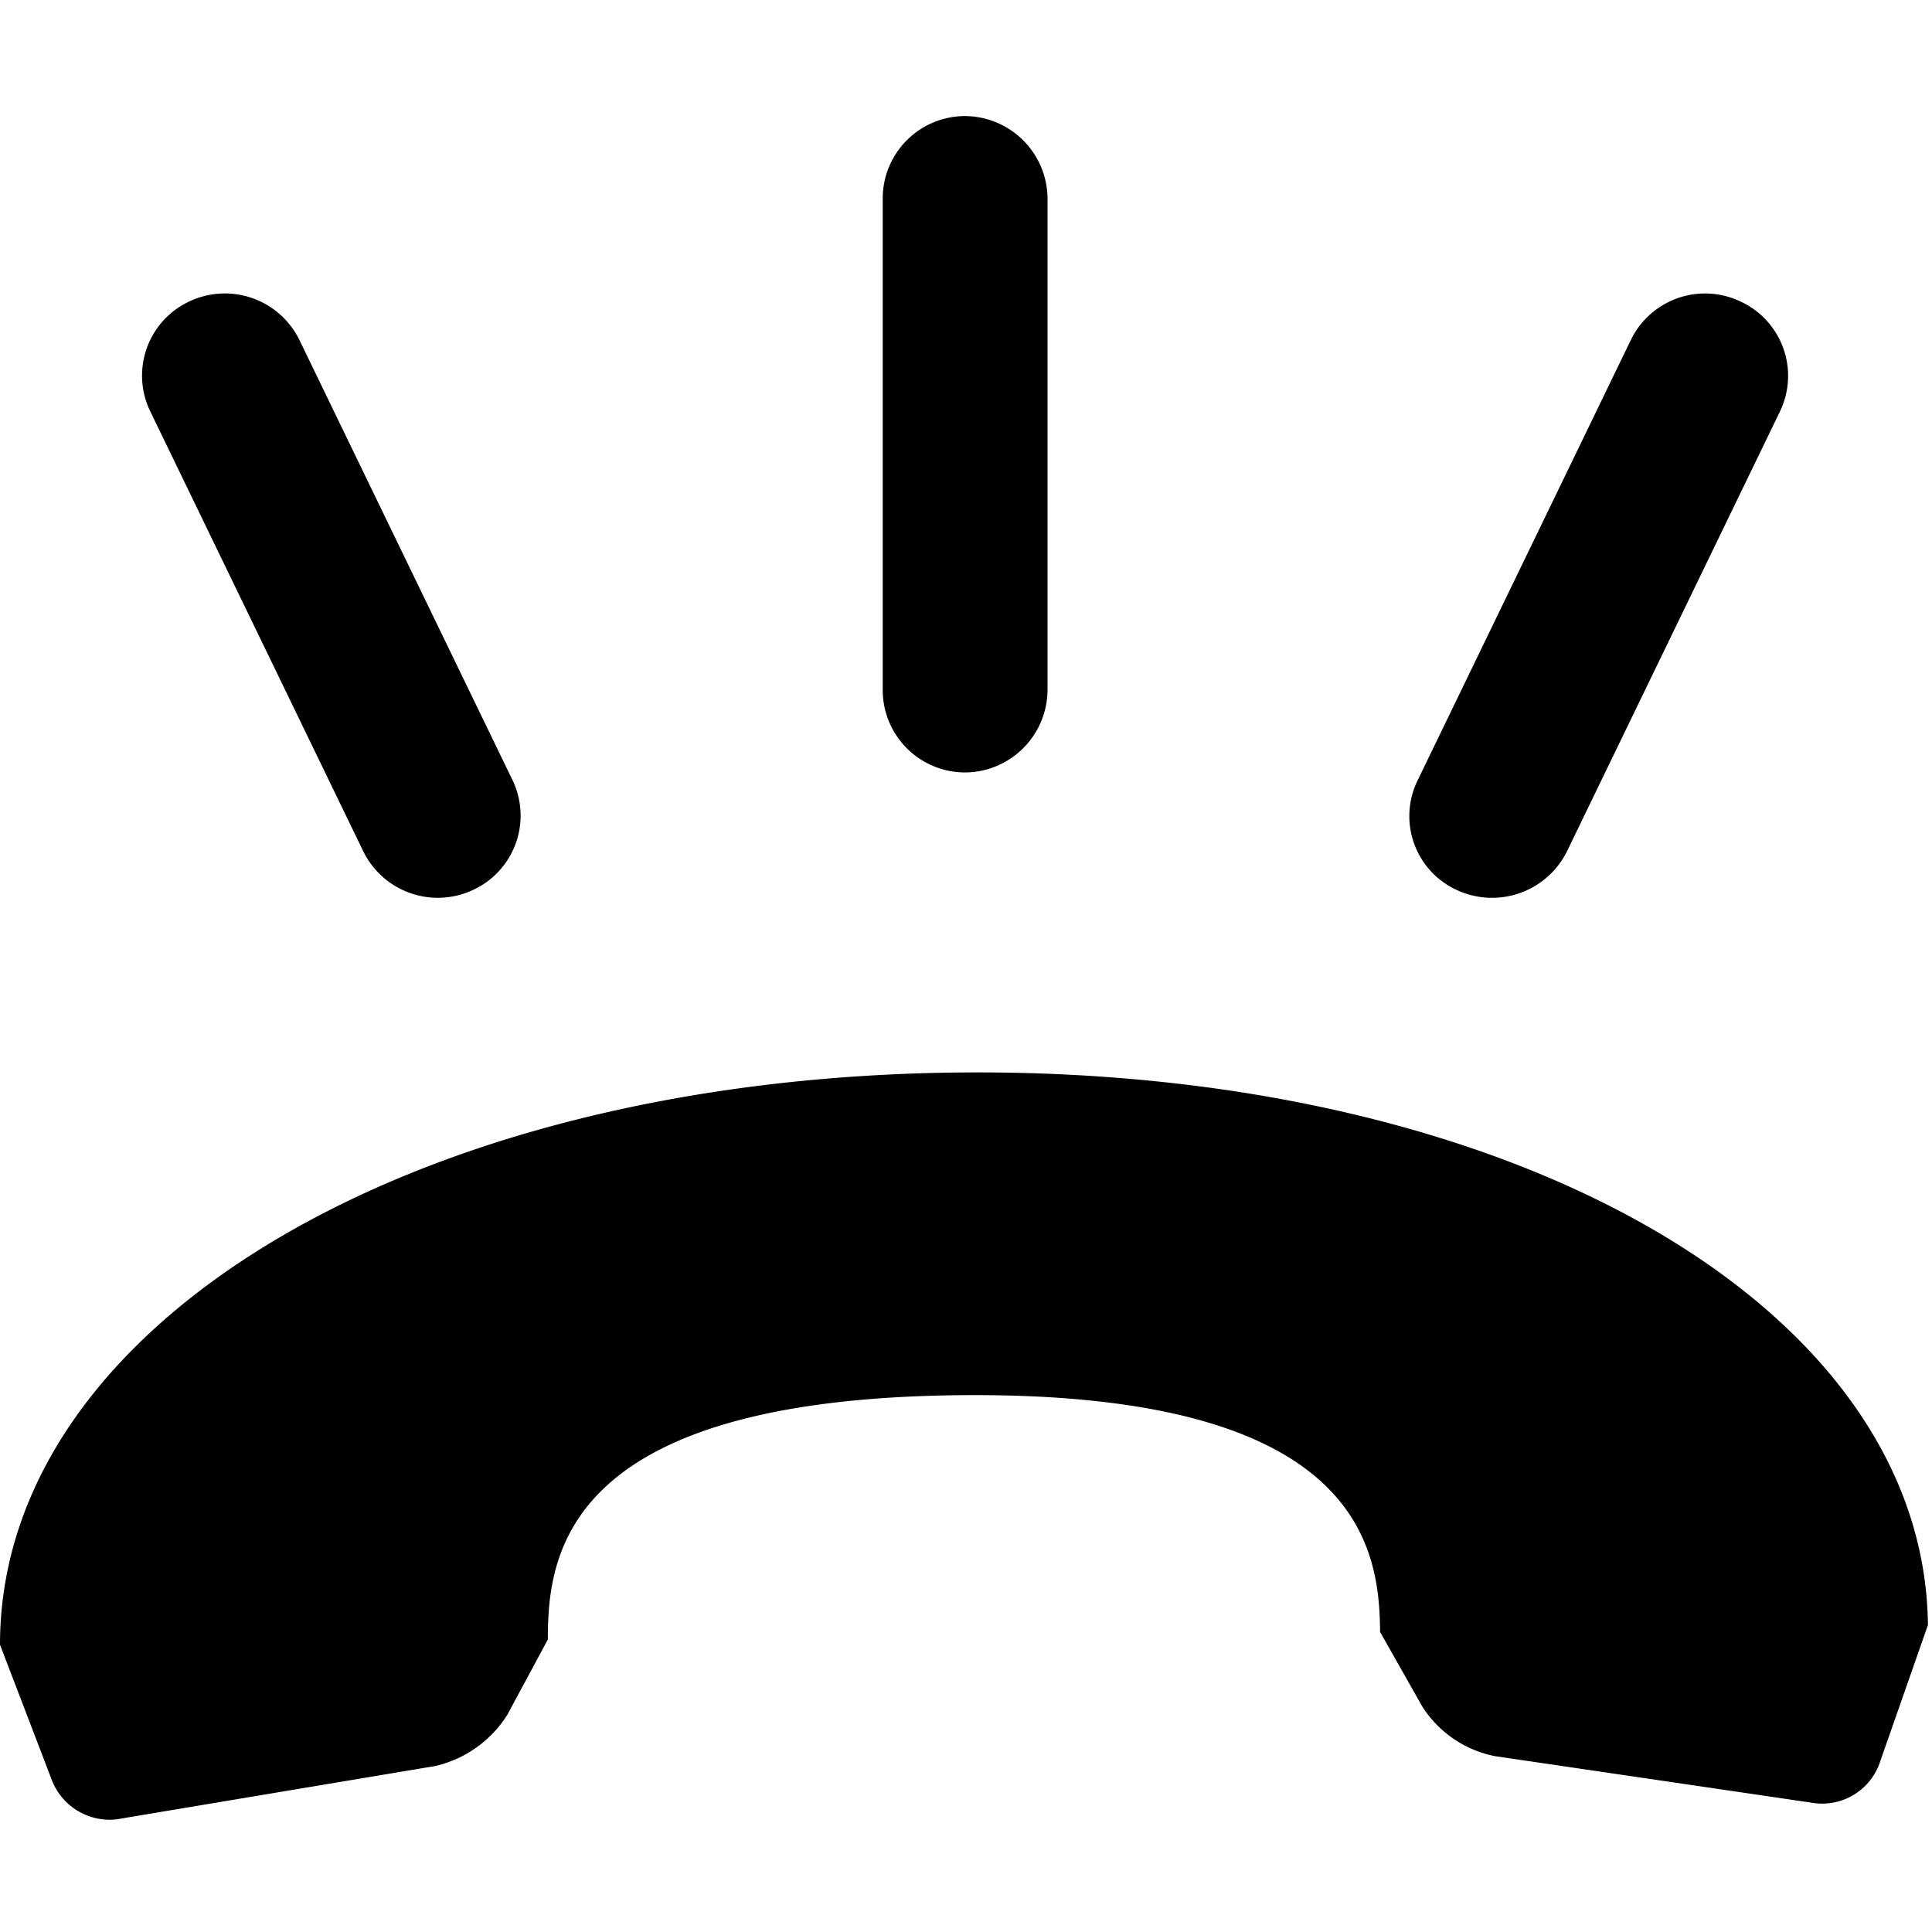 <svg id="Capa_1" data-name="Capa 1" xmlns="http://www.w3.org/2000/svg" viewBox="0 0 33.29 33.29"><path d="M2,31.35l5.5-.92a2,2,0,0,0,1.24-.88l.7-1.3c0-1.46.27-4.15,7.13-4.21s7.2,2.62,7.21,4.08l.73,1.29a1.93,1.93,0,0,0,1.25.85l5.51.81a1.05,1.05,0,0,0,1.11-.67L33.22,28c-.06-5.51-7.22-9.61-16.68-9.52S0,22.83,0,28.34L.9,30.69A1.07,1.07,0,0,0,2,31.35Z"/><path d="M18.05,11.89a1.43,1.43,0,0,1-1.42,1.42h0a1.42,1.42,0,0,1-1.42-1.42V3.44A1.42,1.42,0,0,1,16.63,2h0a1.43,1.43,0,0,1,1.42,1.42Z"/><path d="M8.83,13.44a1.41,1.41,0,0,1-.67,1.89h0a1.43,1.43,0,0,1-1.9-.66L2.59,7.09A1.41,1.41,0,0,1,3.25,5.2h0a1.43,1.43,0,0,1,1.91.66Z"/><path d="M30.67,7.09A1.41,1.41,0,0,0,30,5.2h0a1.42,1.42,0,0,0-1.9.66l-3.67,7.58a1.4,1.4,0,0,0,.66,1.89h0A1.44,1.44,0,0,0,27,14.67Z"/></svg>